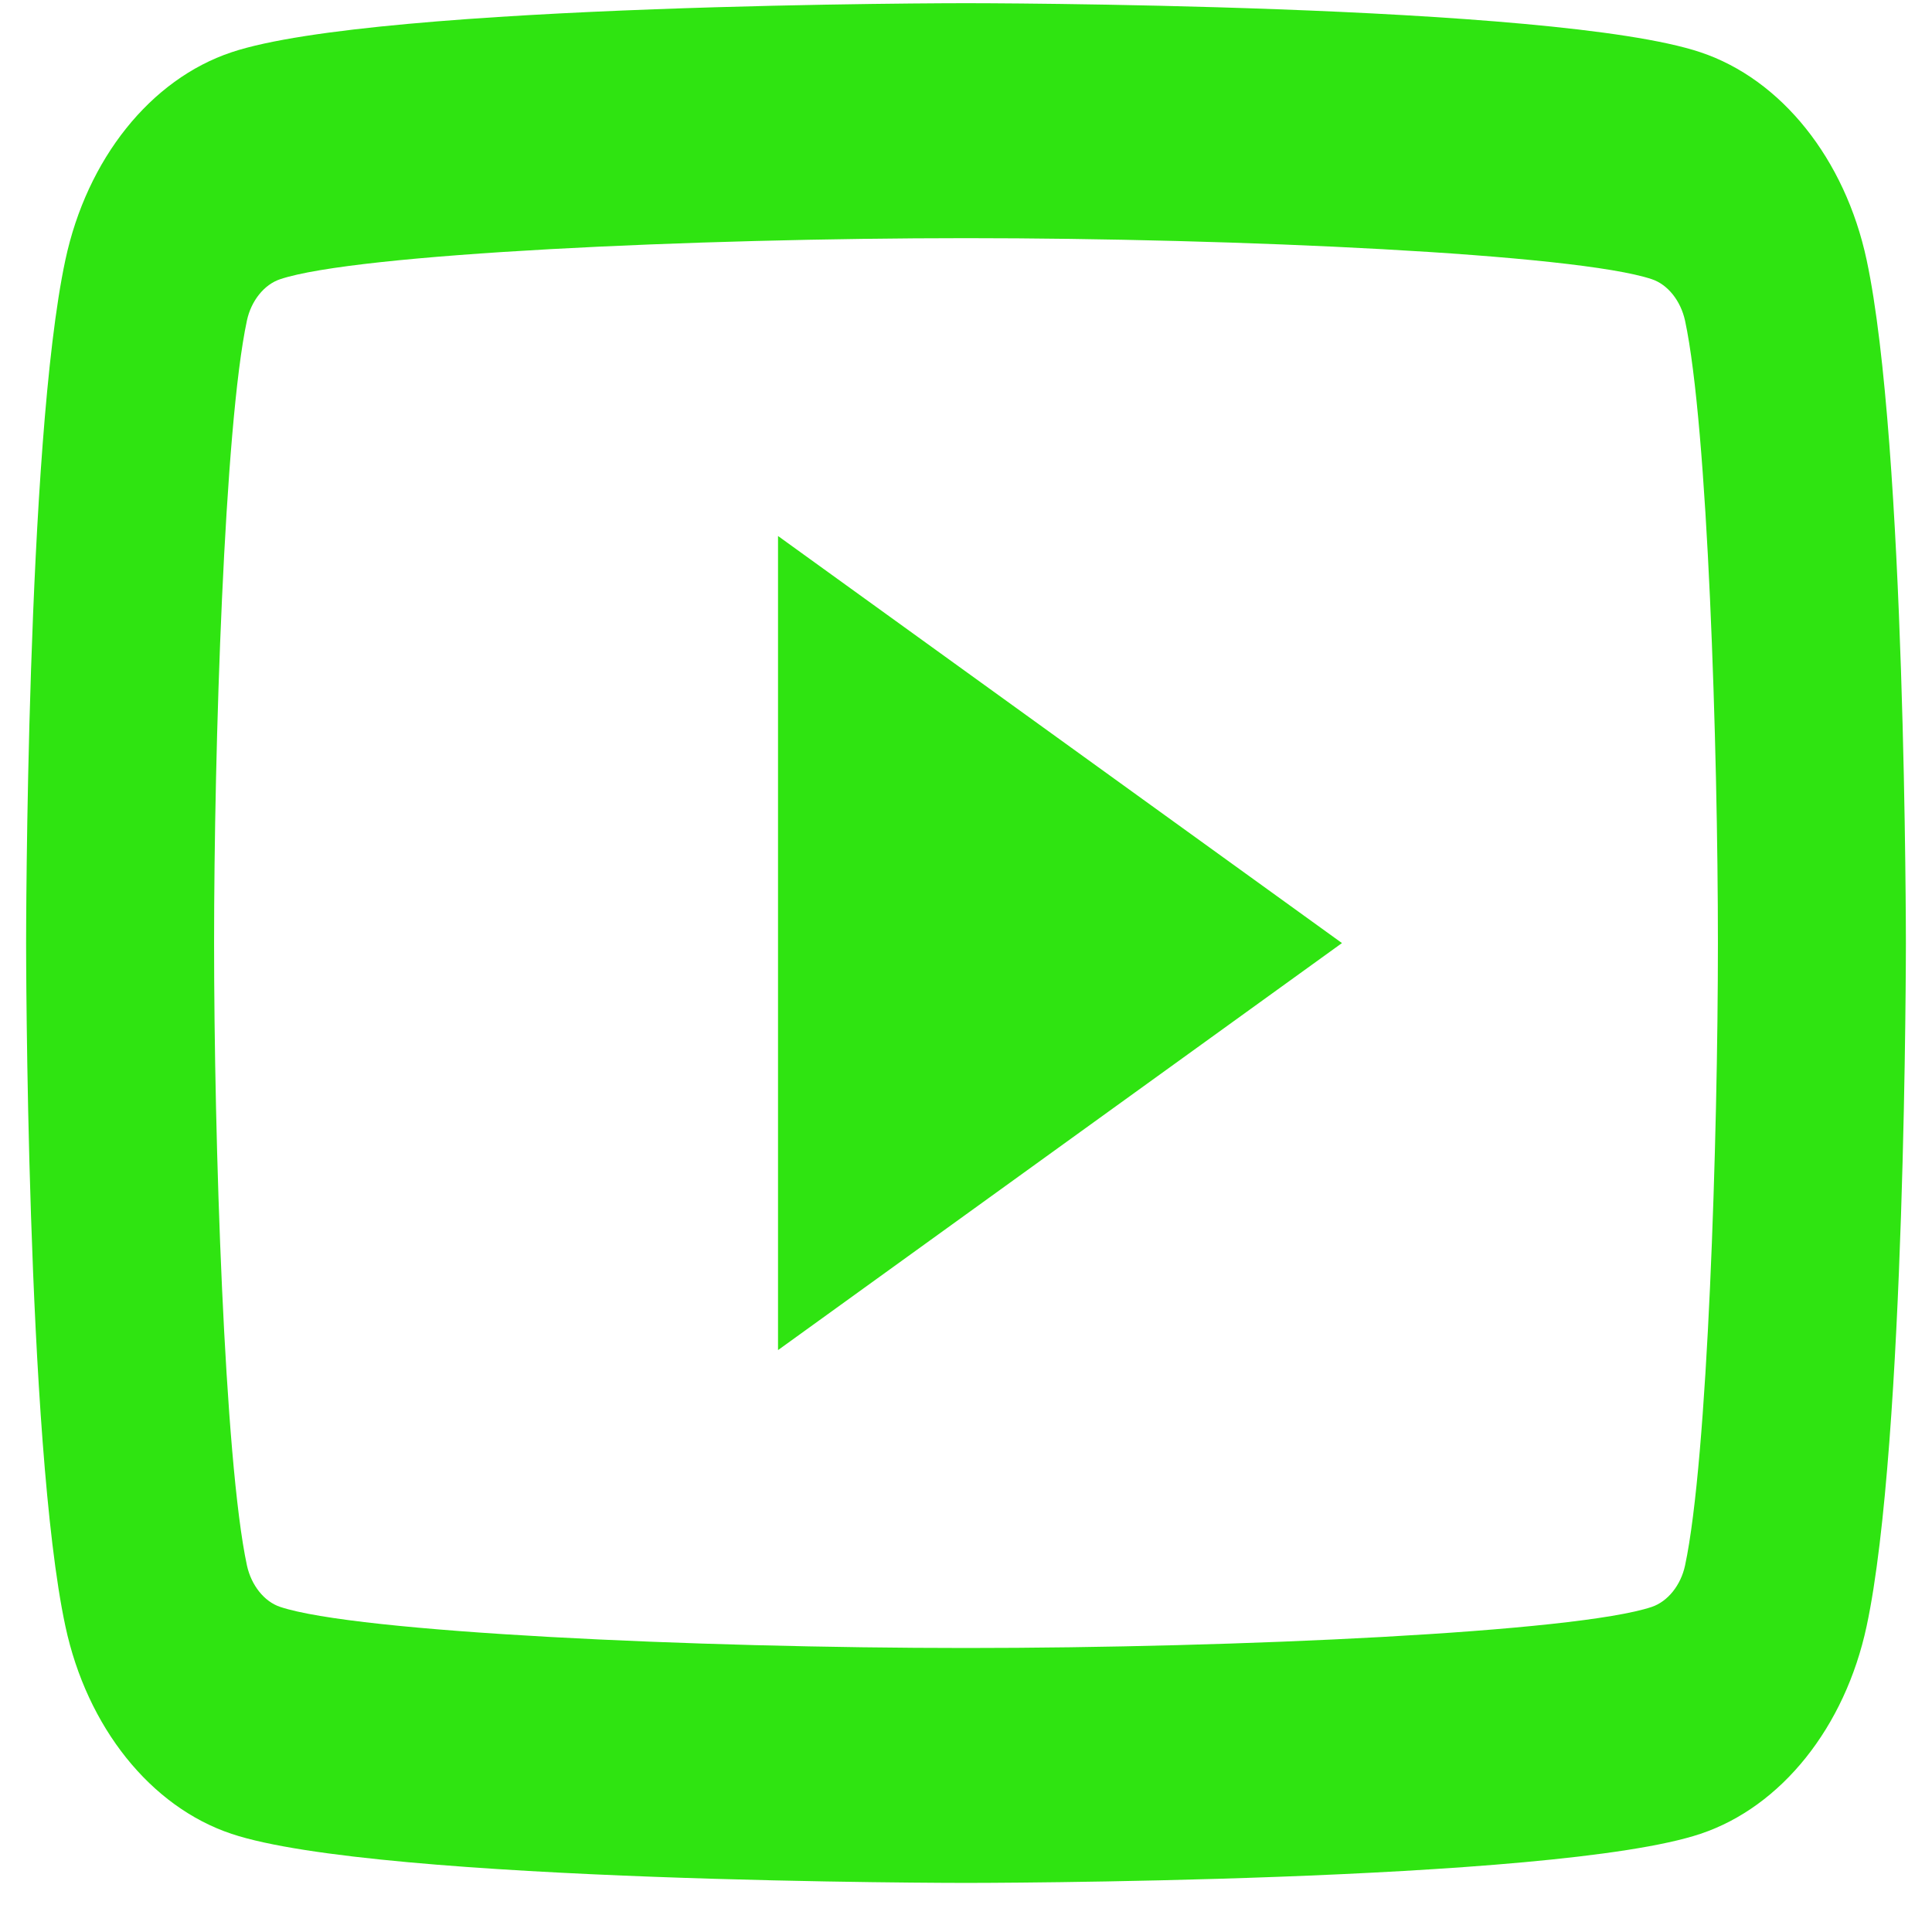 <svg width="37" height="37" viewBox="0 0 37 37" fill="none" xmlns="http://www.w3.org/2000/svg">
<path d="M18.5 0.061C18.5 0.061 7.242 0.06 4.434 1.001C2.884 1.518 1.666 3.043 1.252 4.978C0.5 8.488 0.5 18.061 0.5 18.061C0.5 18.061 0.5 27.633 1.252 31.143C1.666 33.08 2.886 34.603 4.434 35.12C7.242 36.061 18.5 36.06 18.5 36.06C18.5 36.06 29.758 36.061 32.566 35.12C34.114 34.603 35.334 33.078 35.748 31.143C36.5 27.633 36.5 18.061 36.5 18.061C36.5 18.061 36.5 8.488 35.748 4.978C35.334 3.043 34.114 1.518 32.566 1.001C29.758 0.06 18.5 0.061 18.5 0.061ZM18.5 4.561C23.688 4.561 30.184 4.861 31.634 5.347C31.939 5.448 32.188 5.76 32.271 6.143C32.705 8.163 32.9 14.33 32.9 18.061C32.9 21.791 32.705 27.956 32.271 29.979C32.19 30.359 31.94 30.67 31.634 30.774C30.185 31.26 23.688 31.561 18.5 31.561C13.314 31.561 6.818 31.26 5.366 30.774C5.061 30.673 4.812 30.361 4.729 29.979C4.295 27.958 4.1 21.791 4.1 18.061C4.1 14.33 4.295 8.163 4.729 6.138C4.81 5.76 5.06 5.448 5.366 5.347C6.815 4.861 13.312 4.561 18.5 4.561ZM14.9 10.265V25.856L25.7 18.061L14.9 10.265Z" fill="#2FE411"/>
</svg>
